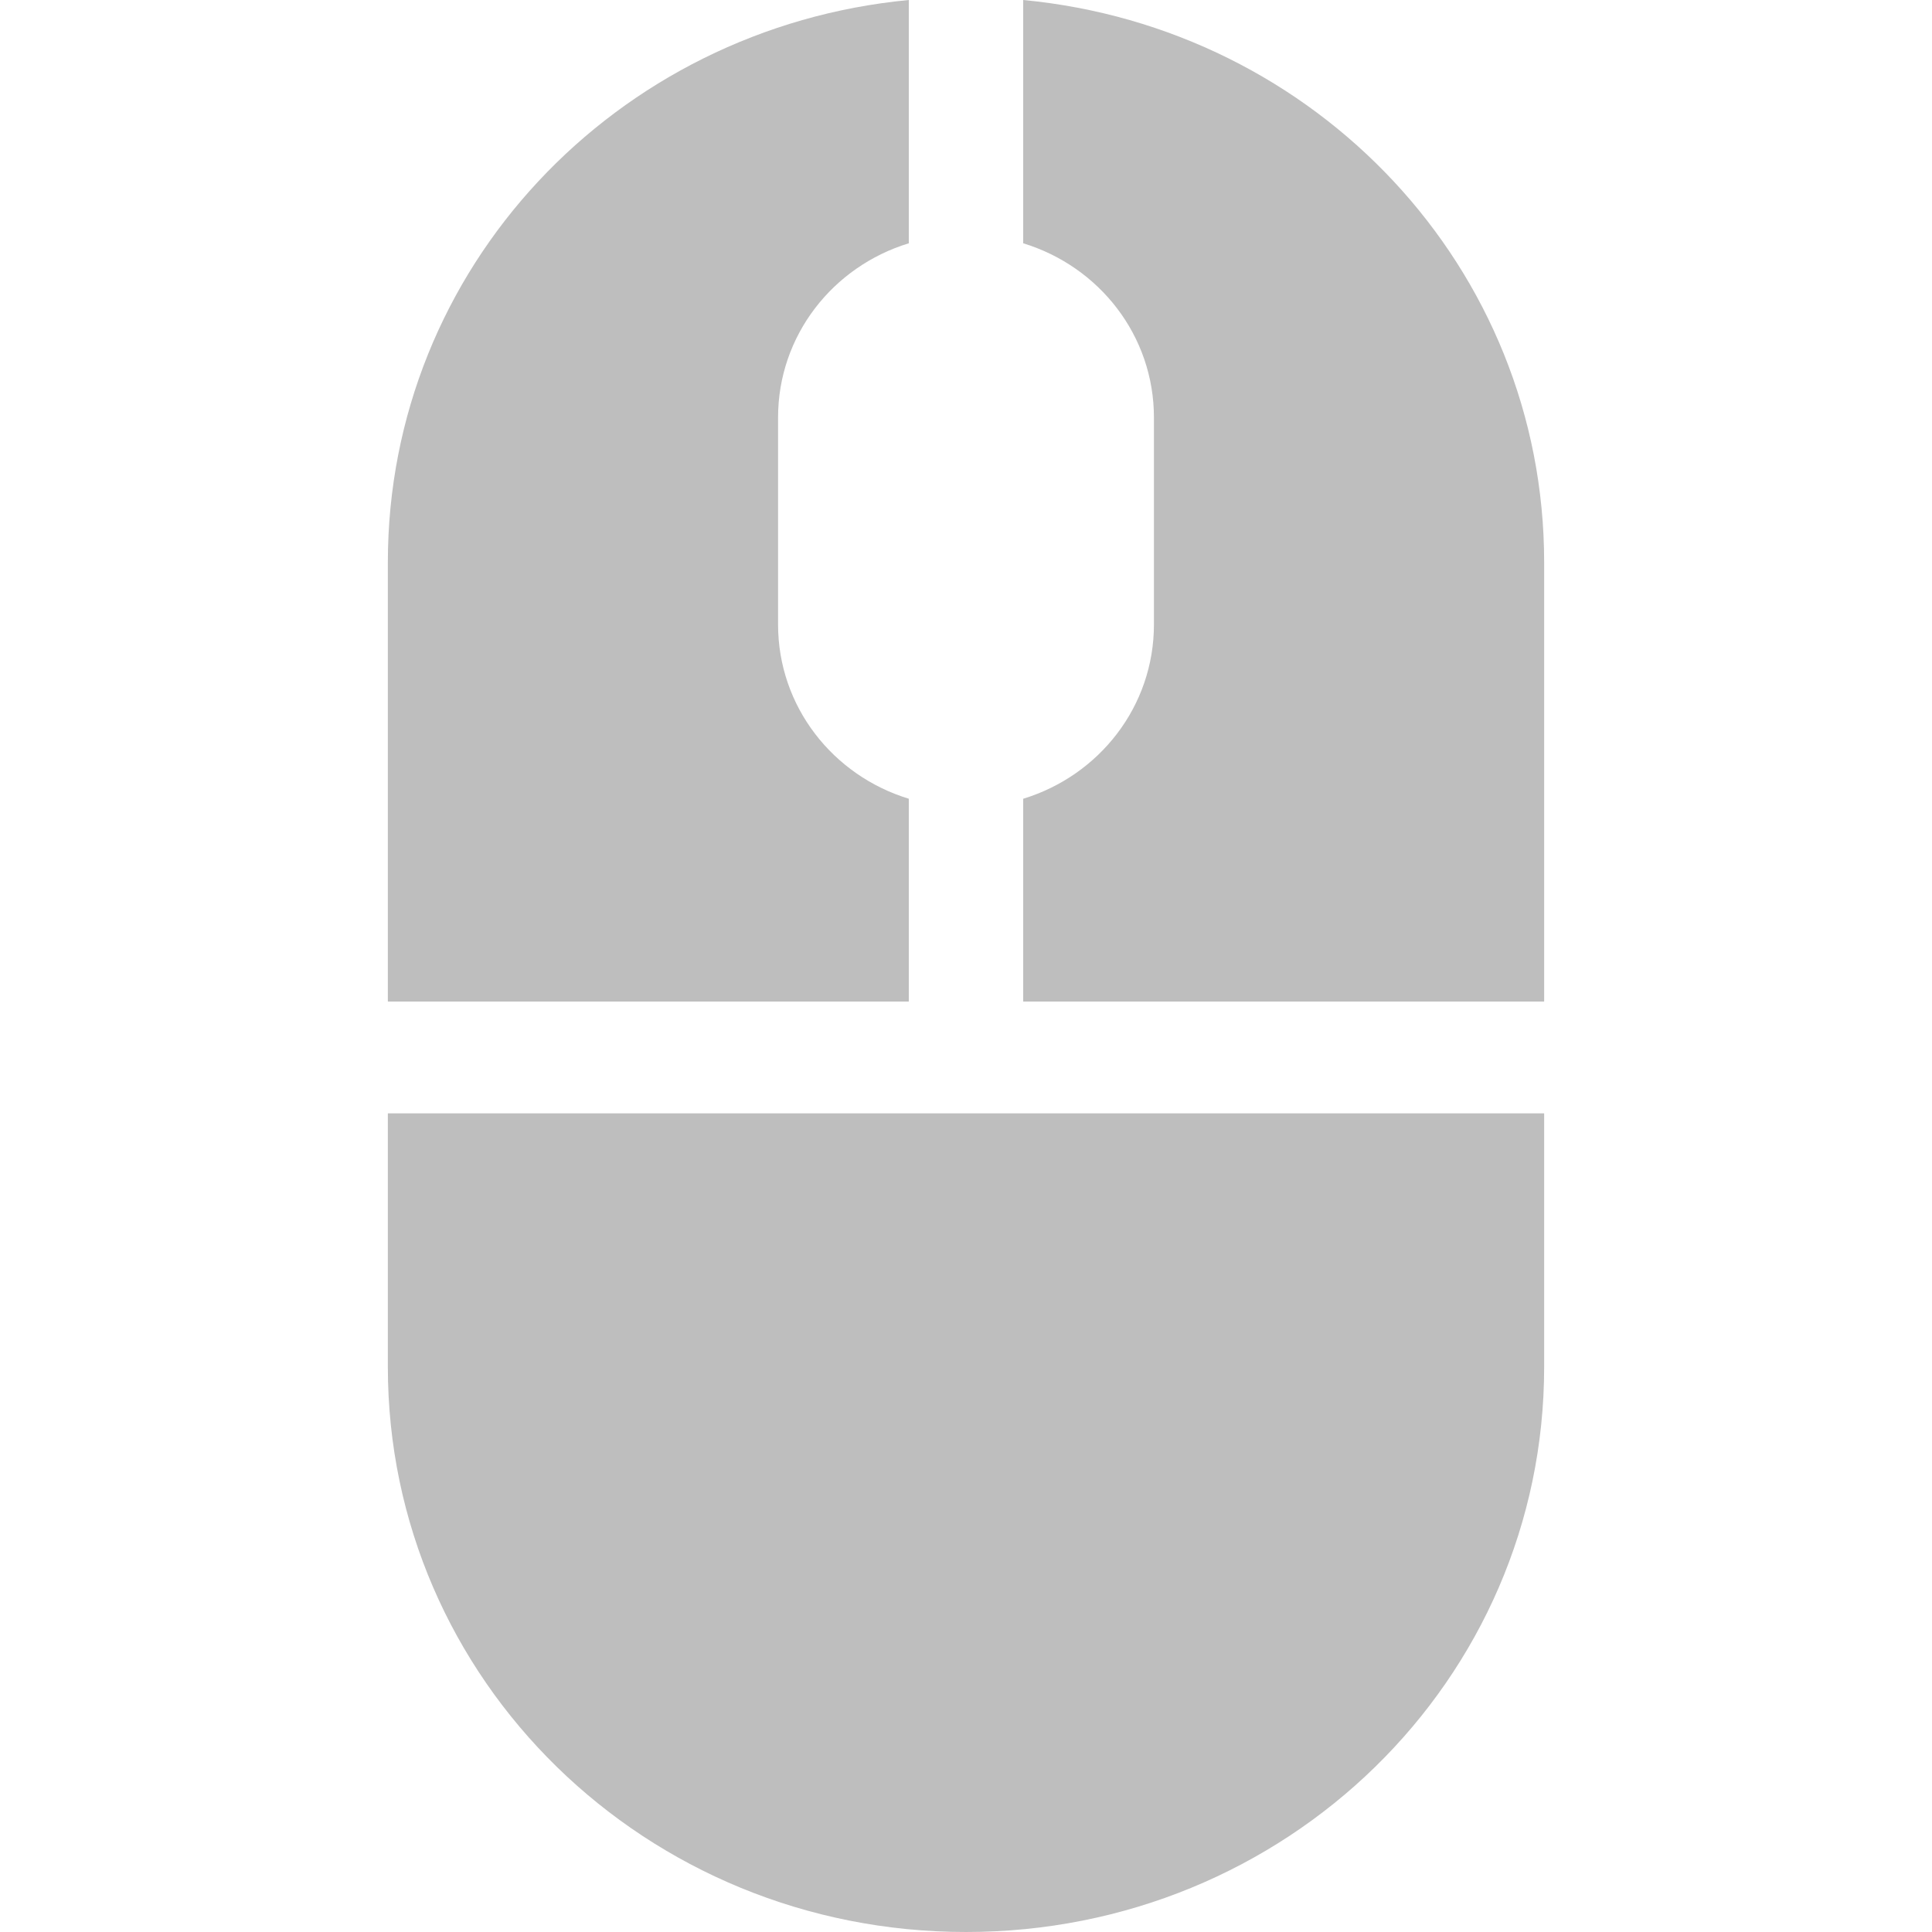 <?xml version="1.0" encoding="UTF-8" standalone="no"?>
<svg
   xmlns:dc="http://purl.org/dc/elements/1.1/"
   xmlns:cc="http://creativecommons.org/ns#"
   xmlns:rdf="http://www.w3.org/1999/02/22-rdf-syntax-ns#"
   xmlns:svg="http://www.w3.org/2000/svg"
   xmlns="http://www.w3.org/2000/svg"
   xmlns:sodipodi="http://sodipodi.sourceforge.net/DTD/sodipodi-0.dtd"
   xmlns:inkscape="http://www.inkscape.org/namespaces/inkscape"
   width="512"
   height="512"
   viewBox="0 0 135.467 135.467"
   version="1.1"
   id="svg8"
   inkscape:version="1.0.2 (e86c870879, 2021-01-15)"
   sodipodi:docname="system-monitoring-center-user-symbolic.svg"
   inkscape:export-filename="/home/asush/Masaüstü/files/python/task_manager/icon_studies/smart-system-monitor-user-current.symbolic.png"
   inkscape:export-xdpi="8.999999"
   inkscape:export-ydpi="8.999999">
  <defs
     id="defs2" />
  <sodipodi:namedview
     id="base"
     pagecolor="#ffffff"
     bordercolor="#666666"
     borderopacity="1.0"
     inkscape:pageopacity="0.0"
     inkscape:pageshadow="2"
     inkscape:zoom="0.5820261"
     inkscape:cx="245.72936"
     inkscape:cy="283.43752"
     inkscape:document-units="mm"
     inkscape:current-layer="layer1"
     inkscape:document-rotation="0"
     showgrid="false"
     inkscape:snap-object-midpoints="true"
     inkscape:snap-center="true"
     inkscape:window-width="1366"
     inkscape:window-height="696"
     inkscape:window-x="0"
     inkscape:window-y="0"
     inkscape:window-maximized="1"
     units="px" />
  <g
     inkscape:label="Katman 1"
     inkscape:groupmode="layer"
     id="layer1"
     transform="translate(-147.931,-157.249)">
    <path
       id="rect1298"
       style="fill:#bebebe;stroke:none;stroke-width:2.228;stroke-miterlimit:4;stroke-dasharray:none;stroke-opacity:1;fill-opacity:1"
       d="m 211.654,157.249 c -20.562,1.956 -36.528,18.803 -36.528,39.428 v 30.798 h 36.528 v -14.22 c -5.323,-1.625 -9.167,-6.467 -9.167,-12.219 v -14.511 c 0,-5.752 3.843,-10.593 9.167,-12.218 z m 8.021,0 v 17.058 c 5.324,1.625 9.167,6.466 9.167,12.219 V 201.037 c 0,5.752 -3.843,10.594 -9.167,12.219 v 14.219 h 36.528 v -30.798 c 0,-20.626 -15.967,-37.472 -36.528,-39.428 z m -44.549,78.065 v 17.783 c 0,21.949 18.08,39.619 40.538,39.619 22.458,0 40.539,-17.67 40.539,-39.619 v -17.783 z"
       inkscape:export-xdpi="4.5"
       inkscape:export-ydpi="4.5" />
  </g>
</svg>
